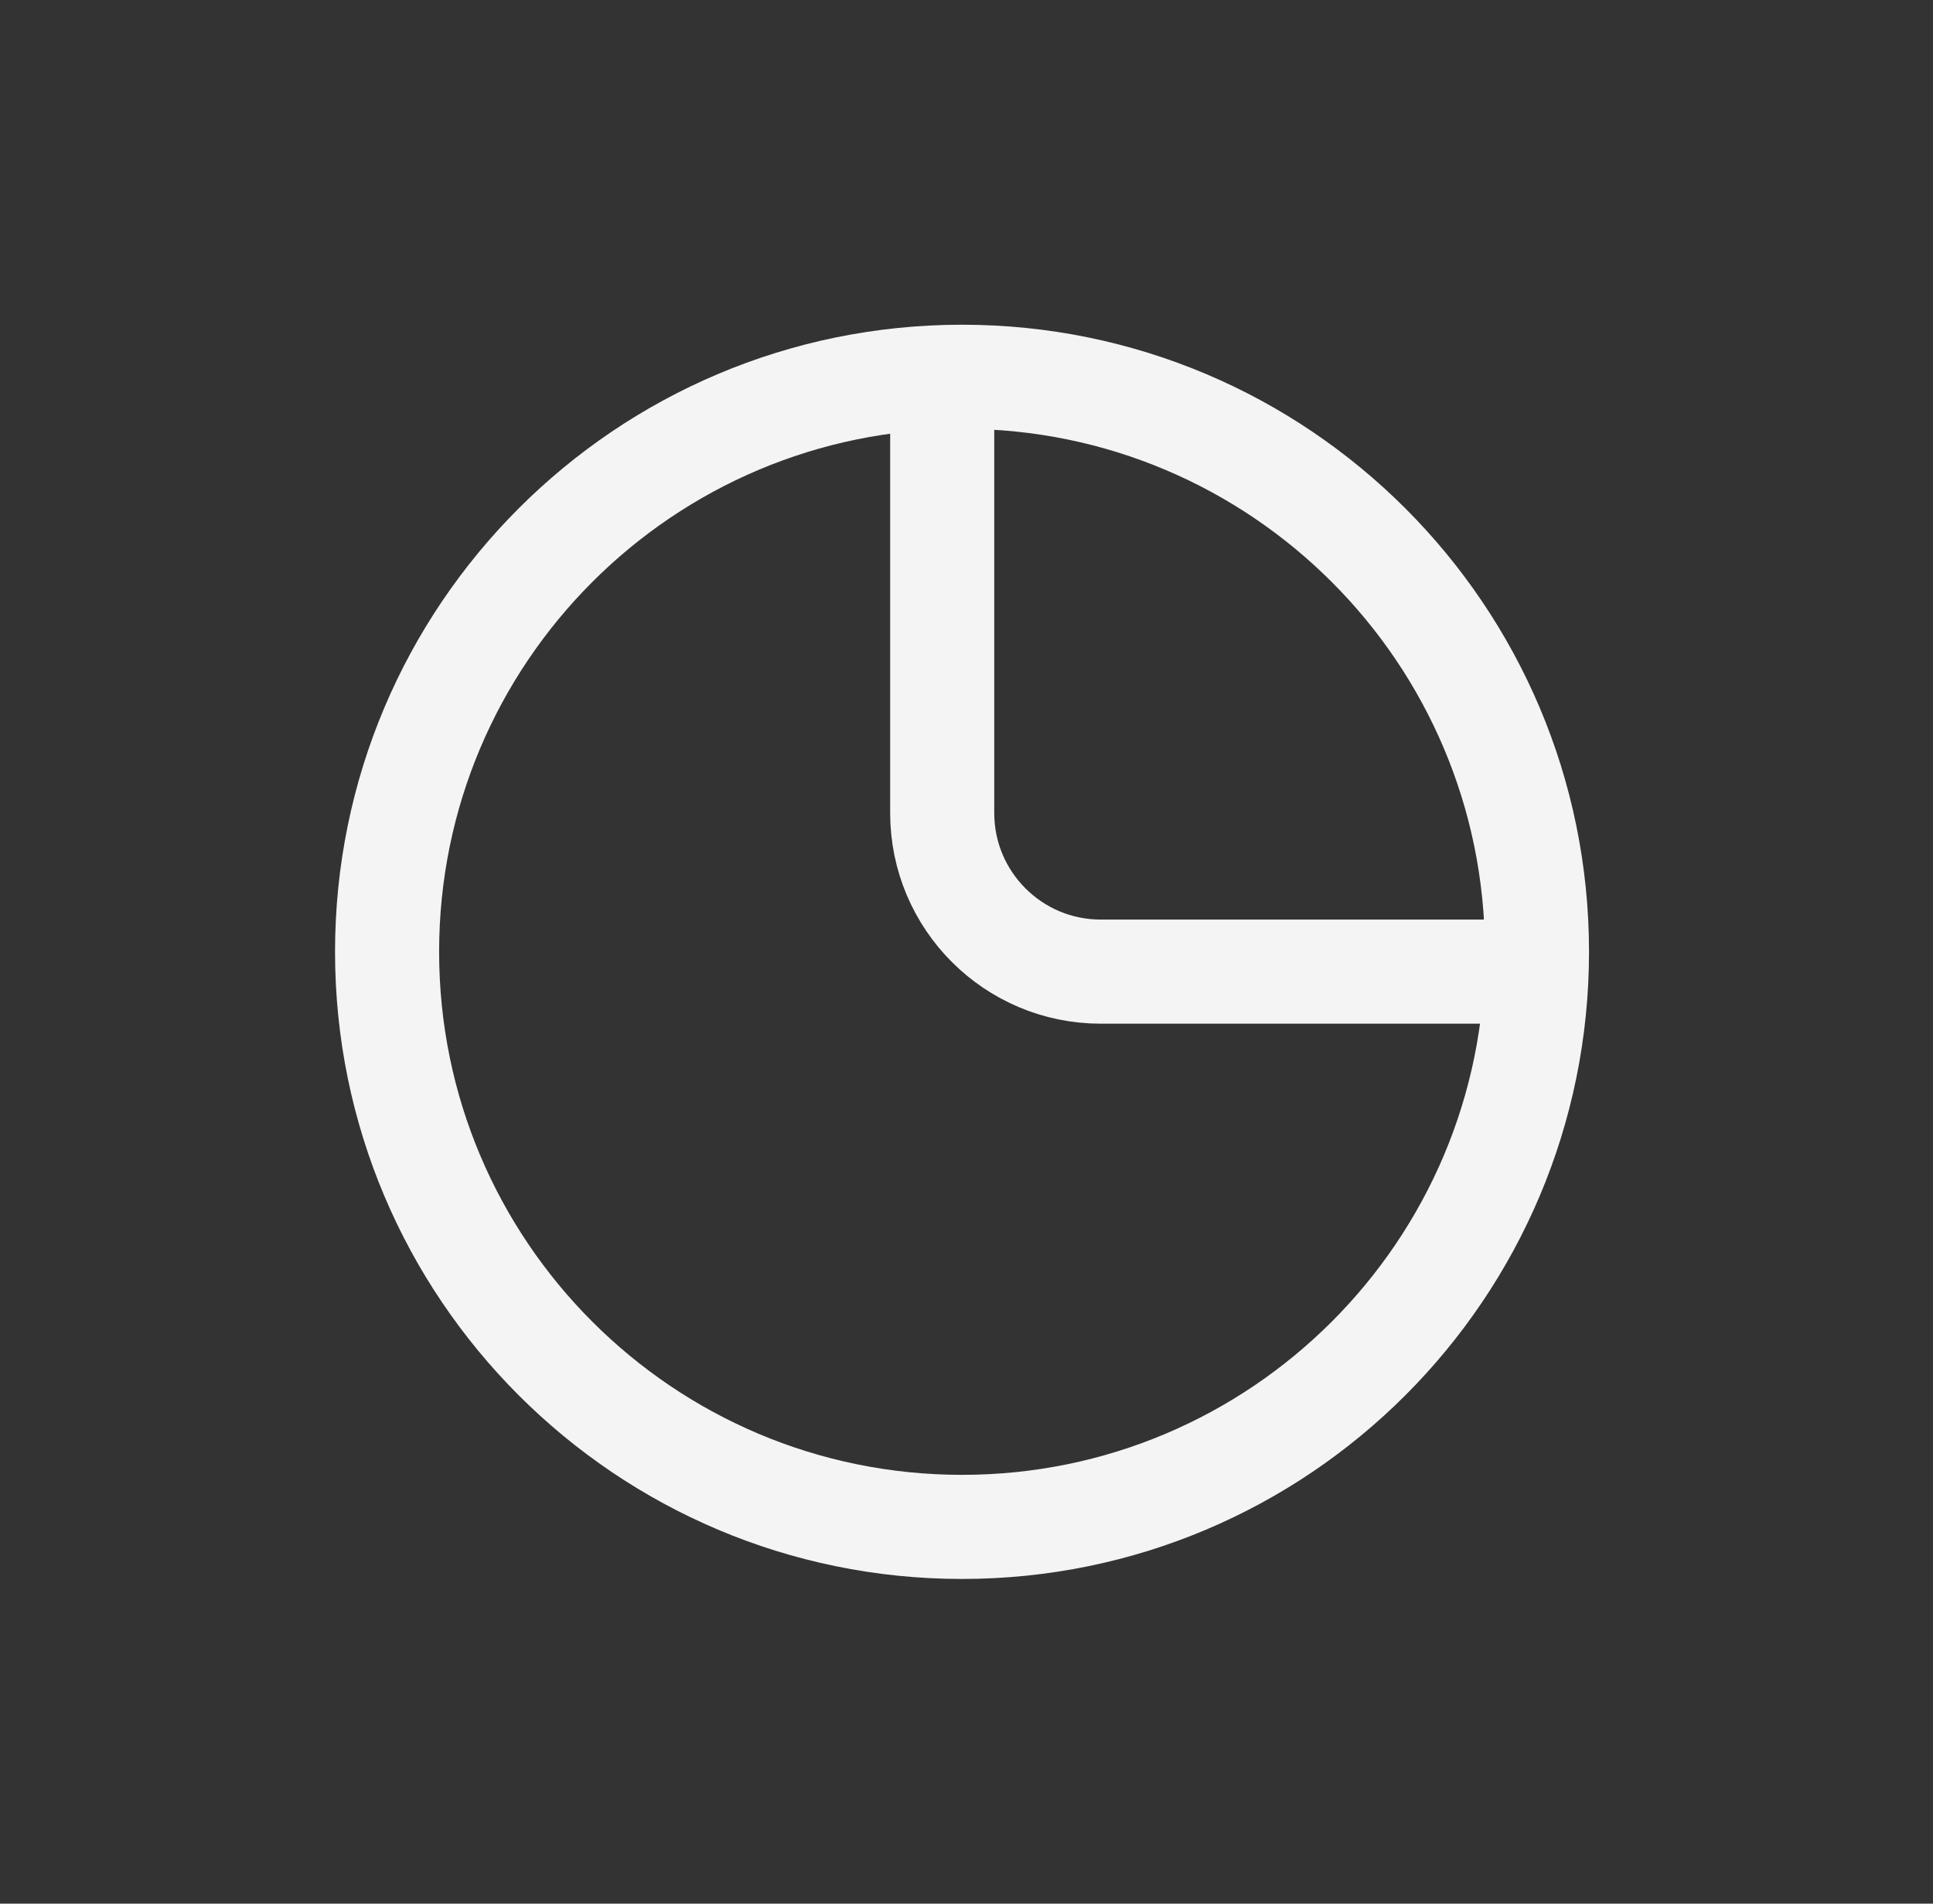 <svg width="65" height="64" viewBox="0 0 65 64" fill="none" xmlns="http://www.w3.org/2000/svg">
<rect x="0" y="0" width="65" height="64" fill="#333333" stroke="none"/>
<path d="M32.35 51.334C43.027 51.334 51.683 42.678 51.683 32C51.683 21.323 43.027 12.667 32.35 12.667C21.672 12.667 13.016 21.323 13.016 32C13.016 42.678 21.672 51.334 32.35 51.334Z" stroke="#F4F4F4" stroke-width="3.5" stroke-linecap="round" stroke-linejoin="round"/>
<path d="M31.683 13.333V27.333C31.683 30.279 34.071 32.666 37.016 32.666H51.016" stroke="#F4F4F4" stroke-width="3.5" stroke-linecap="round" stroke-linejoin="round"/>
</svg>
